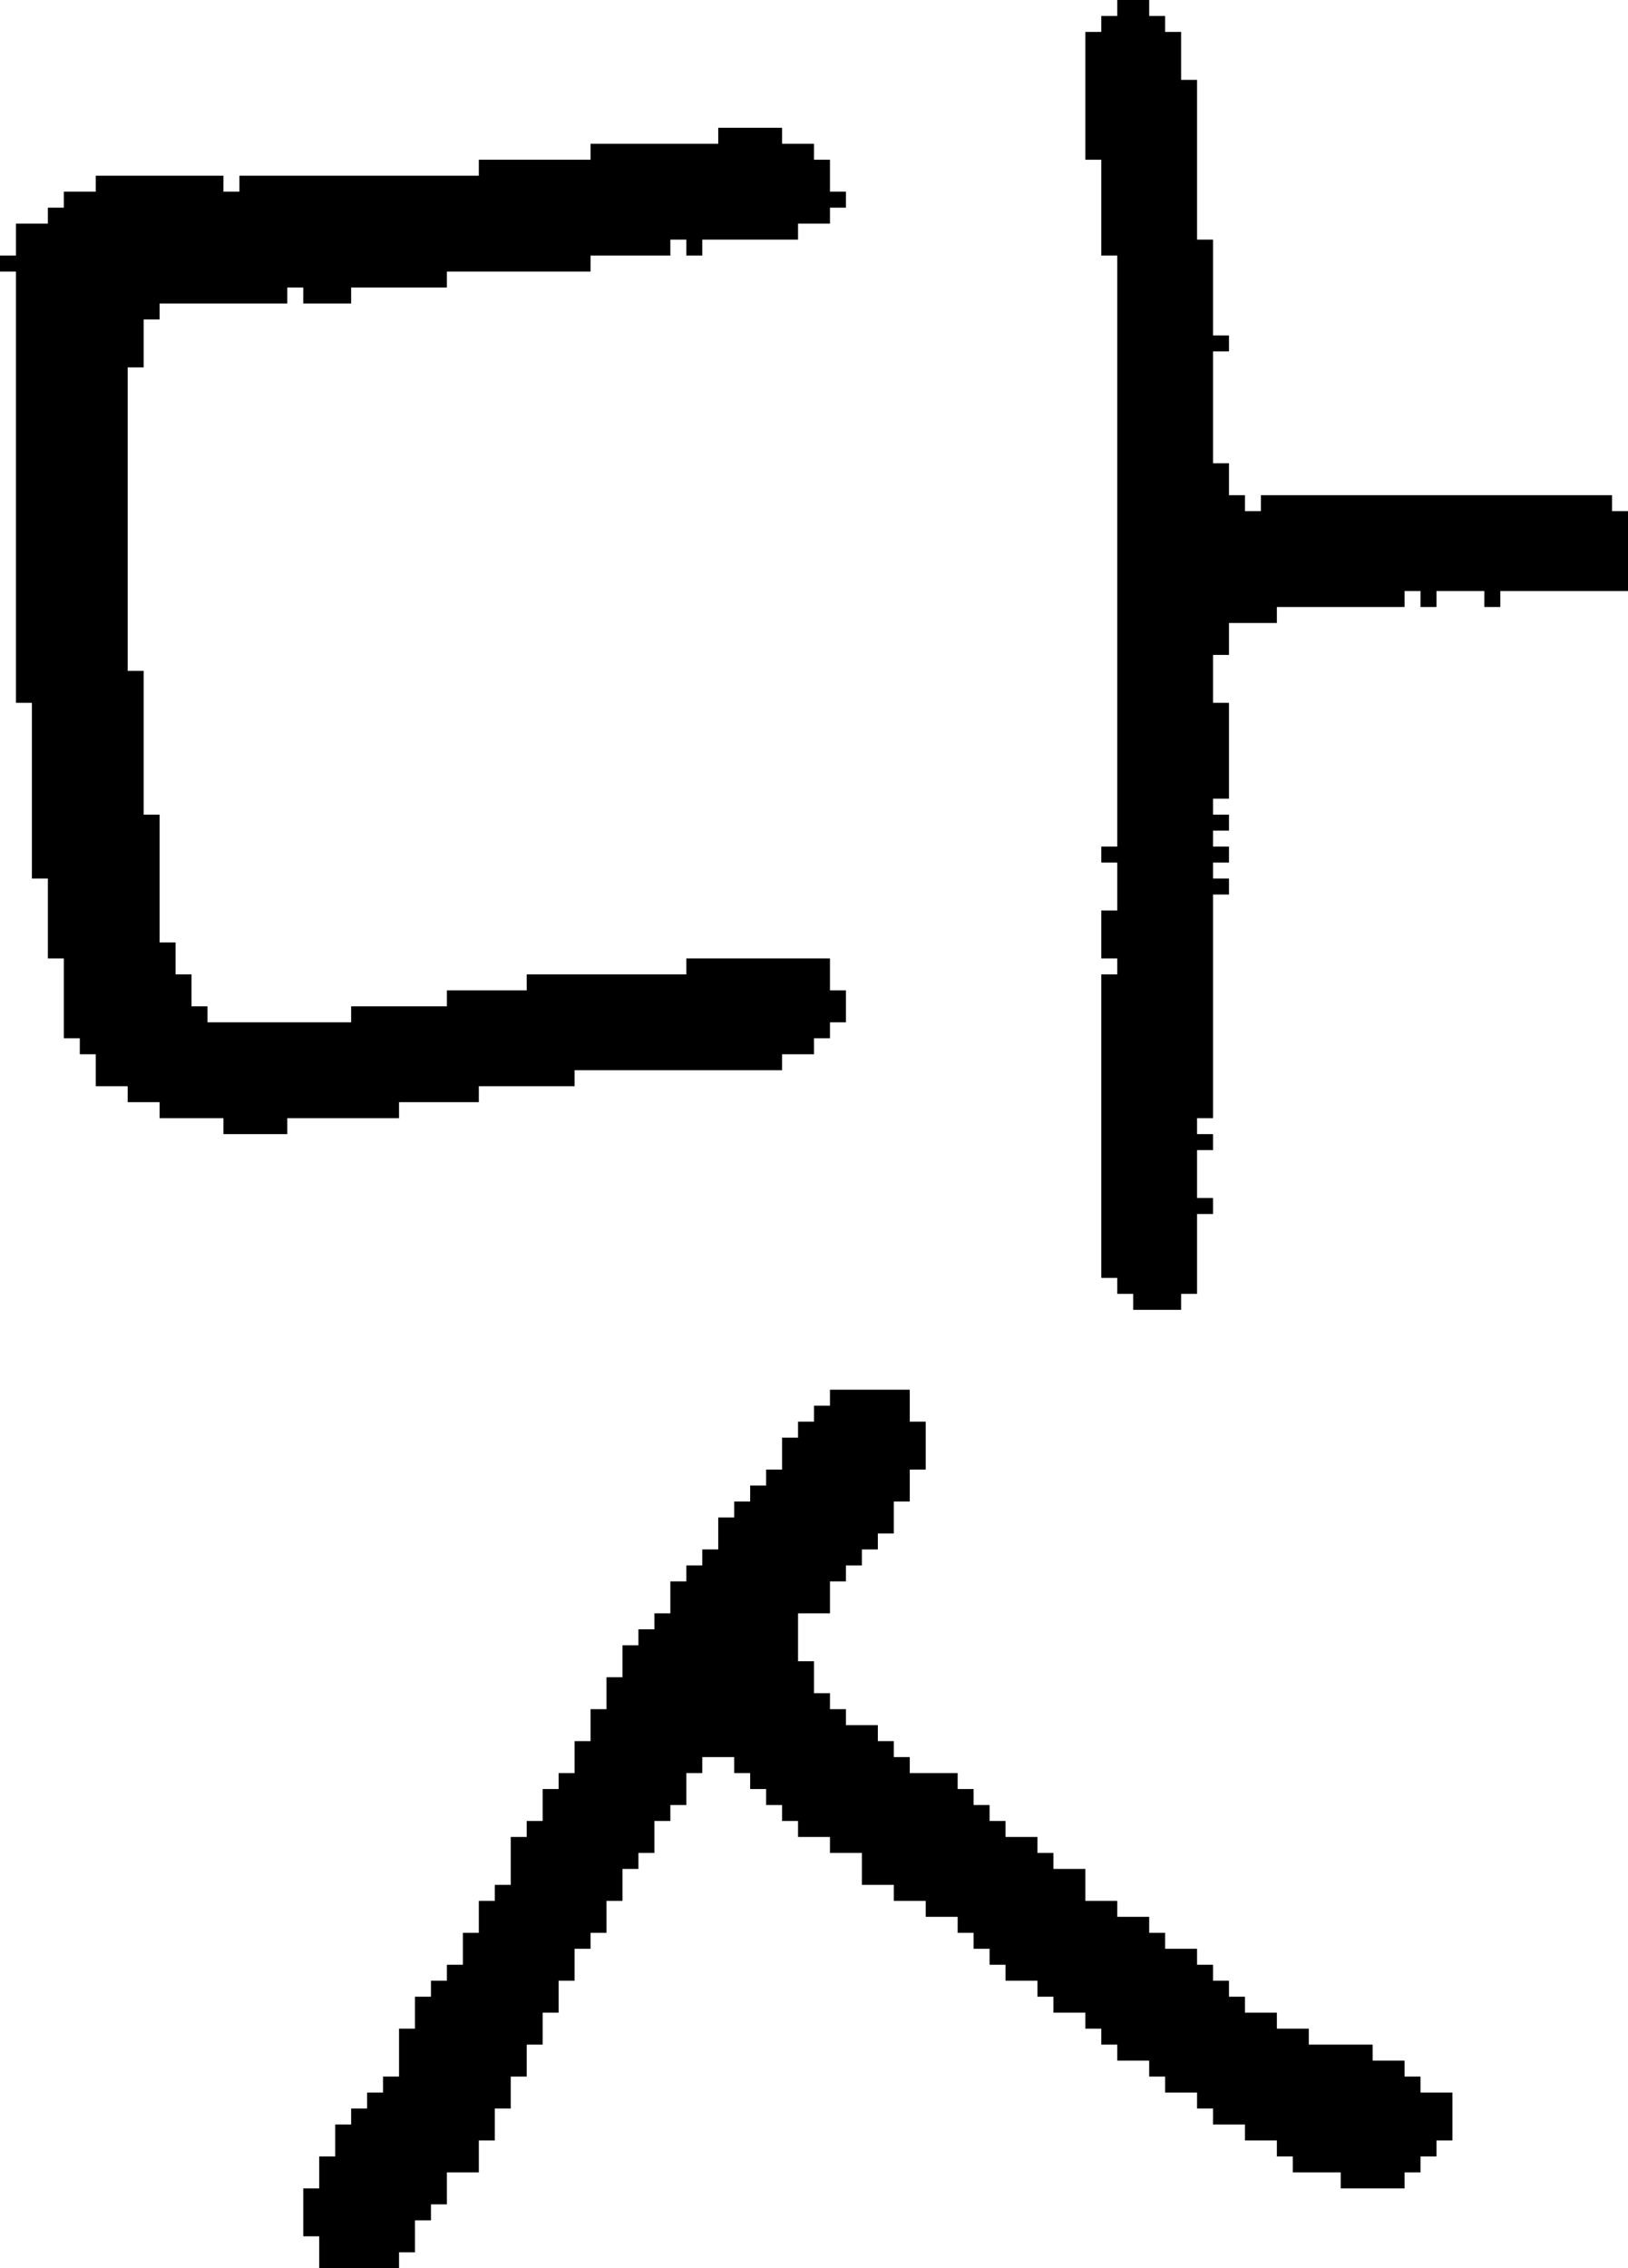 <?xml version="1.0" encoding="UTF-8" standalone="no"?>
<!DOCTYPE svg PUBLIC "-//W3C//DTD SVG 1.1//EN" 
  "http://www.w3.org/Graphics/SVG/1.1/DTD/svg11.dtd">
<svg width="102" height="142"
     xmlns="http://www.w3.org/2000/svg" version="1.1">
 <path d="  M 11,61  L 11,59  L 10,59  L 10,51  L 9,51  L 9,42  L 8,42  L 8,23  L 9,23  L 9,20  L 10,20  L 10,19  L 18,19  L 18,18  L 19,18  L 19,19  L 22,19  L 22,18  L 28,18  L 28,17  L 37,17  L 37,16  L 42,16  L 42,15  L 43,15  L 43,16  L 44,16  L 44,15  L 50,15  L 50,14  L 52,14  L 52,13  L 53,13  L 53,12  L 52,12  L 52,10  L 51,10  L 51,9  L 49,9  L 49,8  L 45,8  L 45,9  L 37,9  L 37,10  L 30,10  L 30,11  L 15,11  L 15,12  L 14,12  L 14,11  L 6,11  L 6,12  L 4,12  L 4,13  L 3,13  L 3,14  L 1,14  L 1,16  L 0,16  L 0,17  L 1,17  L 1,44  L 2,44  L 2,55  L 3,55  L 3,60  L 4,60  L 4,65  L 5,65  L 5,66  L 6,66  L 6,68  L 8,68  L 8,69  L 10,69  L 10,70  L 14,70  L 14,71  L 18,71  L 18,70  L 25,70  L 25,69  L 30,69  L 30,68  L 36,68  L 36,67  L 49,67  L 49,66  L 51,66  L 51,65  L 52,65  L 52,64  L 53,64  L 53,62  L 52,62  L 52,60  L 43,60  L 43,61  L 33,61  L 33,62  L 28,62  L 28,63  L 22,63  L 22,64  L 13,64  L 13,63  L 12,63  L 12,61  Z  " style="fill:rgb(0, 0, 0); fill-opacity:1.000; stroke:none;" />
 <path d="  M 63,114  L 62,114  L 62,113  L 61,113  L 61,112  L 60,112  L 60,111  L 57,111  L 57,110  L 56,110  L 56,109  L 55,109  L 55,108  L 53,108  L 53,107  L 52,107  L 52,106  L 51,106  L 51,104  L 50,104  L 50,101  L 52,101  L 52,99  L 53,99  L 53,98  L 54,98  L 54,97  L 55,97  L 55,96  L 56,96  L 56,94  L 57,94  L 57,92  L 58,92  L 58,89  L 57,89  L 57,87  L 52,87  L 52,88  L 51,88  L 51,89  L 50,89  L 50,90  L 49,90  L 49,92  L 48,92  L 48,93  L 47,93  L 47,94  L 46,94  L 46,95  L 45,95  L 45,97  L 44,97  L 44,98  L 43,98  L 43,99  L 42,99  L 42,101  L 41,101  L 41,102  L 40,102  L 40,103  L 39,103  L 39,105  L 38,105  L 38,107  L 37,107  L 37,109  L 36,109  L 36,111  L 35,111  L 35,112  L 34,112  L 34,114  L 33,114  L 33,115  L 32,115  L 32,118  L 31,118  L 31,119  L 30,119  L 30,121  L 29,121  L 29,123  L 28,123  L 28,124  L 27,124  L 27,125  L 26,125  L 26,127  L 25,127  L 25,130  L 24,130  L 24,131  L 23,131  L 23,132  L 22,132  L 22,133  L 21,133  L 21,135  L 20,135  L 20,137  L 19,137  L 19,140  L 20,140  L 20,142  L 25,142  L 25,141  L 26,141  L 26,139  L 27,139  L 27,138  L 28,138  L 28,136  L 30,136  L 30,134  L 31,134  L 31,132  L 32,132  L 32,130  L 33,130  L 33,128  L 34,128  L 34,126  L 35,126  L 35,124  L 36,124  L 36,122  L 37,122  L 37,121  L 38,121  L 38,119  L 39,119  L 39,117  L 40,117  L 40,116  L 41,116  L 41,114  L 42,114  L 42,113  L 43,113  L 43,111  L 44,111  L 44,110  L 46,110  L 46,111  L 47,111  L 47,112  L 48,112  L 48,113  L 49,113  L 49,114  L 50,114  L 50,115  L 52,115  L 52,116  L 54,116  L 54,118  L 56,118  L 56,119  L 58,119  L 58,120  L 60,120  L 60,121  L 61,121  L 61,122  L 62,122  L 62,123  L 63,123  L 63,124  L 65,124  L 65,125  L 66,125  L 66,126  L 68,126  L 68,127  L 69,127  L 69,128  L 70,128  L 70,129  L 72,129  L 72,130  L 73,130  L 73,131  L 75,131  L 75,132  L 76,132  L 76,133  L 78,133  L 78,134  L 80,134  L 80,135  L 81,135  L 81,136  L 84,136  L 84,137  L 88,137  L 88,136  L 89,136  L 89,135  L 90,135  L 90,134  L 91,134  L 91,131  L 89,131  L 89,130  L 88,130  L 88,129  L 86,129  L 86,128  L 82,128  L 82,127  L 80,127  L 80,126  L 78,126  L 78,125  L 77,125  L 77,124  L 76,124  L 76,123  L 75,123  L 75,122  L 73,122  L 73,121  L 72,121  L 72,120  L 70,120  L 70,119  L 68,119  L 68,117  L 66,117  L 66,116  L 65,116  L 65,115  L 63,115  Z  " style="fill:rgb(0, 0, 0); fill-opacity:1.000; stroke:none;" />
 <path d="  M 70,53  L 69,53  L 69,54  L 70,54  L 70,57  L 69,57  L 69,60  L 70,60  L 70,61  L 69,61  L 69,80  L 70,80  L 70,81  L 71,81  L 71,82  L 74,82  L 74,81  L 75,81  L 75,76  L 76,76  L 76,75  L 75,75  L 75,72  L 76,72  L 76,71  L 75,71  L 75,70  L 76,70  L 76,56  L 77,56  L 77,55  L 76,55  L 76,54  L 77,54  L 77,53  L 76,53  L 76,52  L 77,52  L 77,51  L 76,51  L 76,50  L 77,50  L 77,44  L 76,44  L 76,41  L 77,41  L 77,39  L 80,39  L 80,38  L 88,38  L 88,37  L 89,37  L 89,38  L 90,38  L 90,37  L 93,37  L 93,38  L 94,38  L 94,37  L 102,37  L 102,32  L 101,32  L 101,31  L 79,31  L 79,32  L 78,32  L 78,31  L 77,31  L 77,29  L 76,29  L 76,22  L 77,22  L 77,21  L 76,21  L 76,15  L 75,15  L 75,5  L 74,5  L 74,2  L 73,2  L 73,1  L 72,1  L 72,0  L 70,0  L 70,1  L 69,1  L 69,2  L 68,2  L 68,10  L 69,10  L 69,16  L 70,16  Z  " style="fill:rgb(0, 0, 0); fill-opacity:1.000; stroke:none;" />
</svg>
